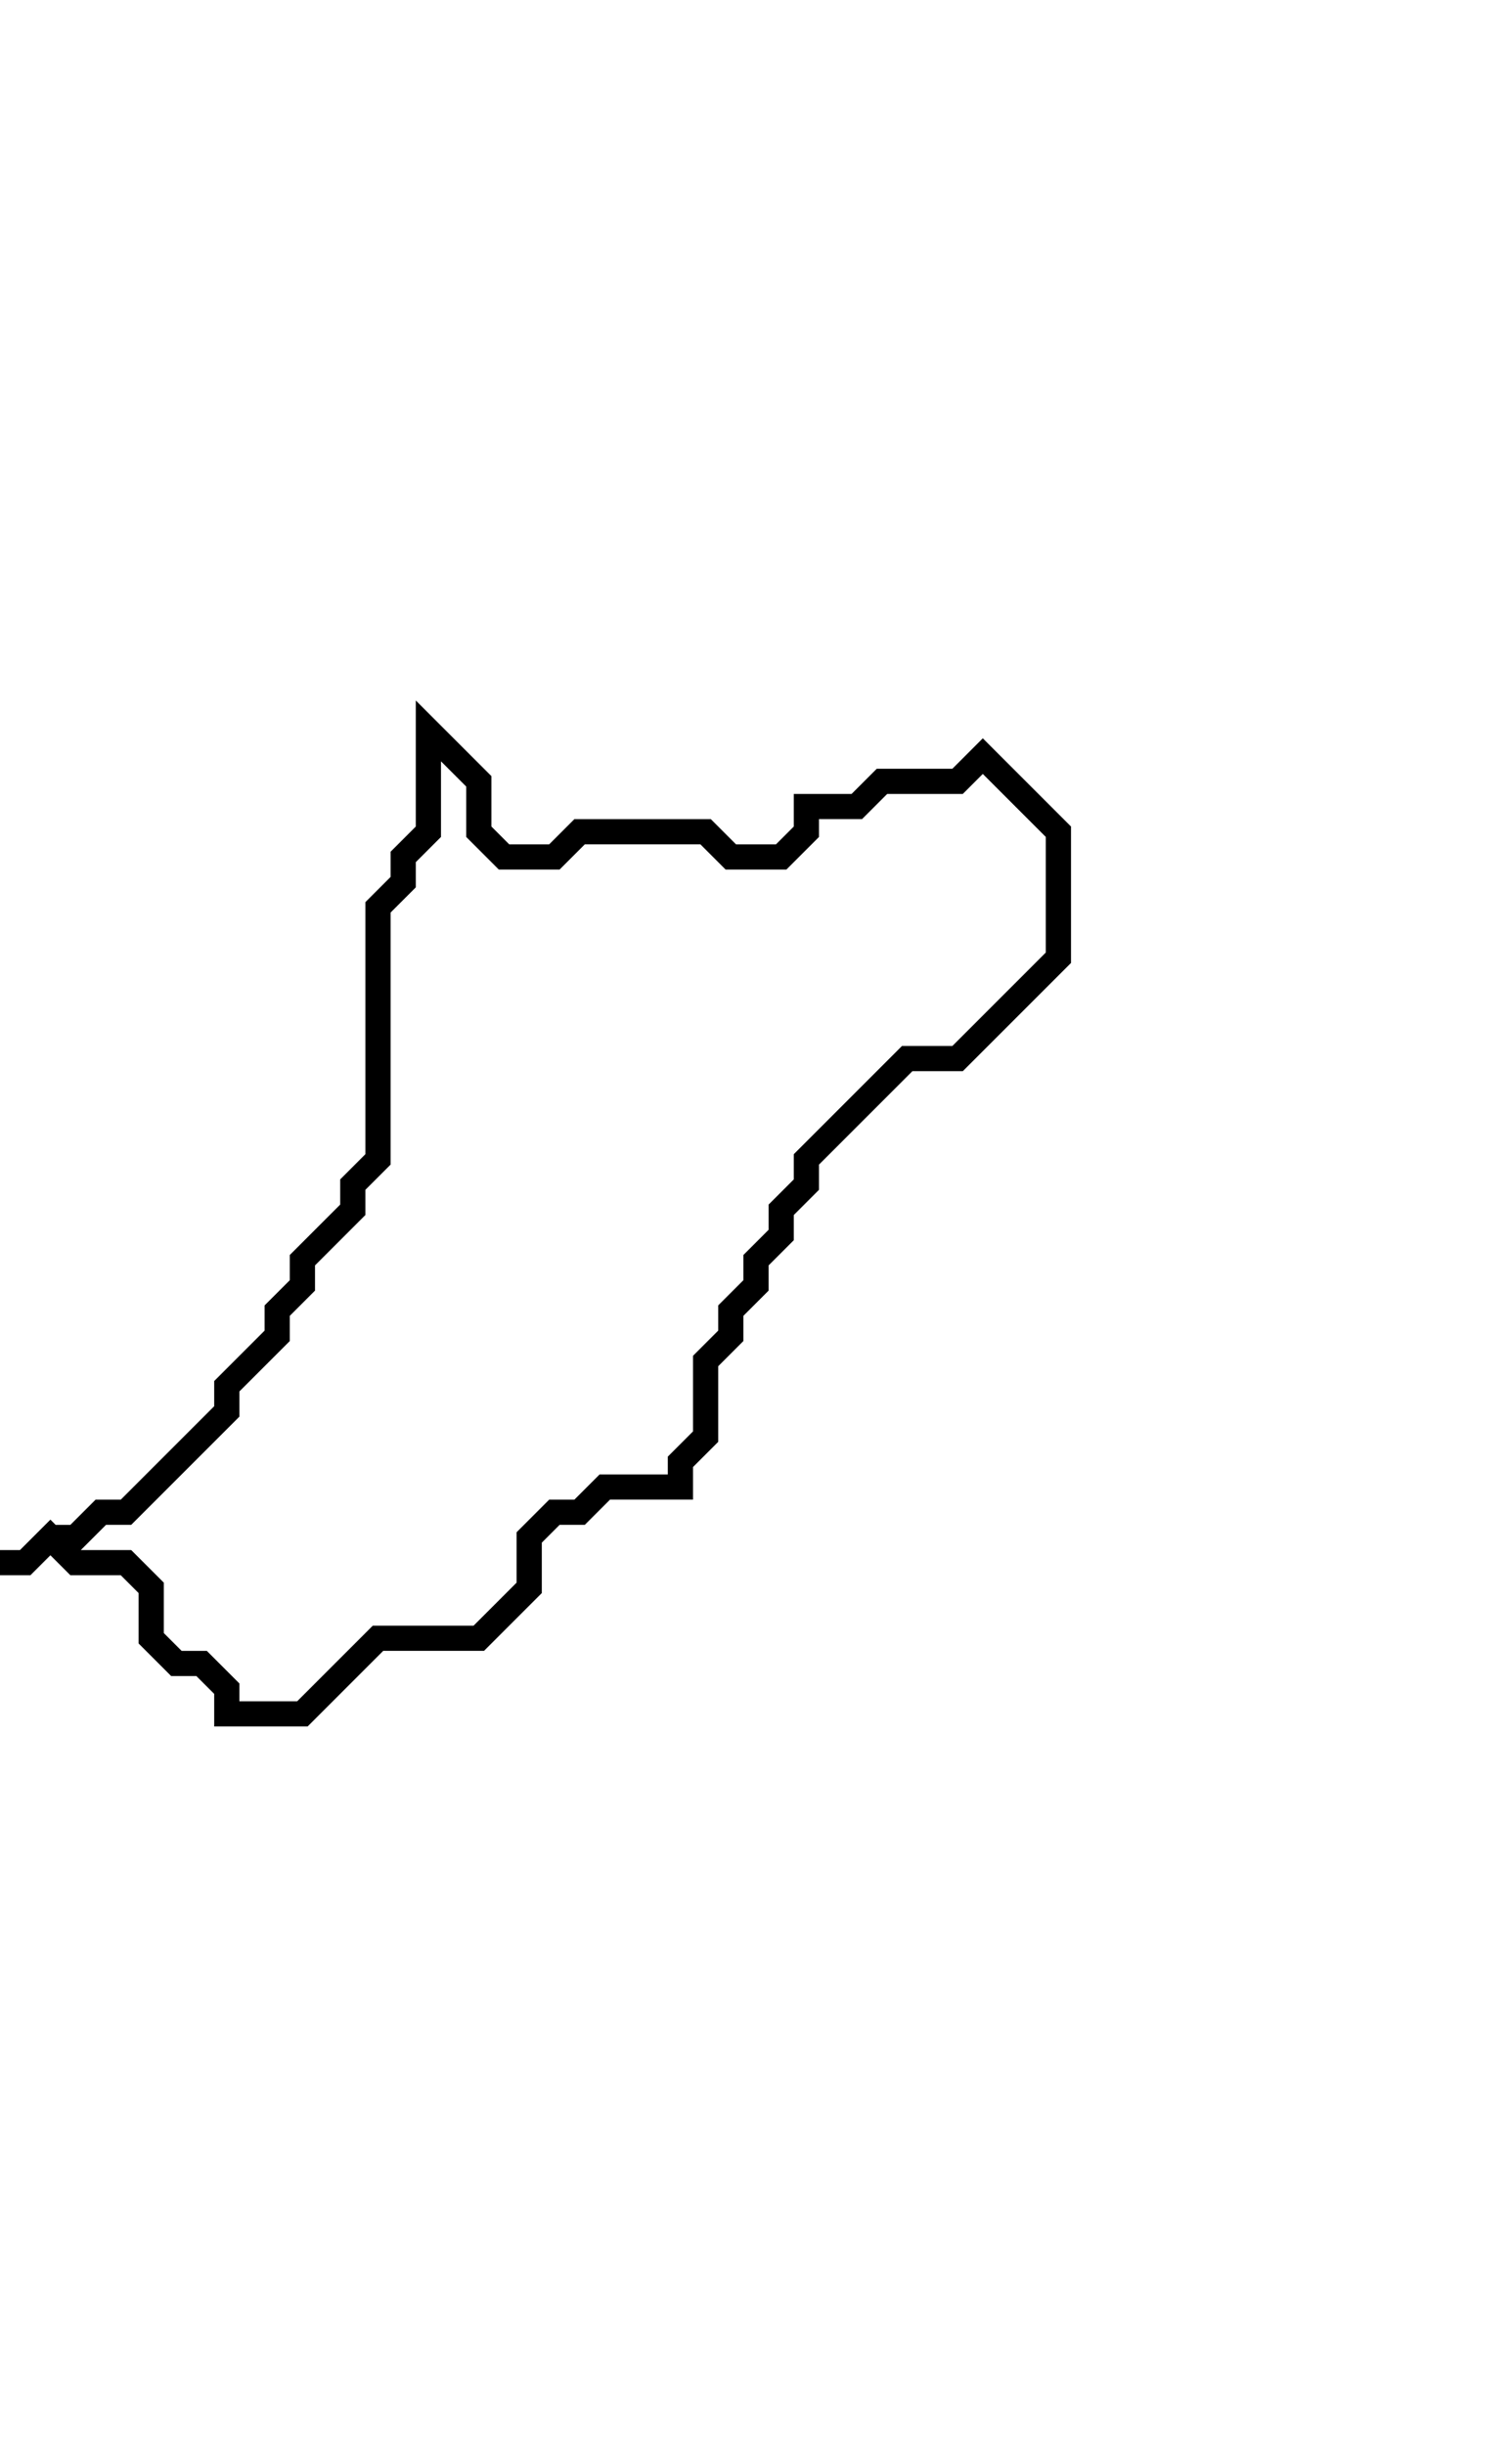 <svg xmlns="http://www.w3.org/2000/svg" width="60" height="97">
  <path d="M 17,29 L 17,33 L 16,34 L 16,35 L 15,36 L 15,46 L 14,47 L 14,48 L 12,50 L 12,51 L 11,52 L 11,53 L 9,55 L 9,56 L 5,60 L 4,60 L 3,61 L 2,61 L 1,62 L 0,62 L 1,62 L 2,61 L 3,62 L 5,62 L 6,63 L 6,65 L 7,66 L 8,66 L 9,67 L 9,68 L 12,68 L 15,65 L 19,65 L 21,63 L 21,61 L 22,60 L 23,60 L 24,59 L 27,59 L 27,58 L 28,57 L 28,54 L 29,53 L 29,52 L 30,51 L 30,50 L 31,49 L 31,48 L 32,47 L 32,46 L 36,42 L 38,42 L 42,38 L 42,33 L 39,30 L 38,31 L 35,31 L 34,32 L 32,32 L 32,33 L 31,34 L 29,34 L 28,33 L 23,33 L 22,34 L 20,34 L 19,33 L 19,31 Z" fill="none" stroke="black" stroke-width="1"/>
</svg>